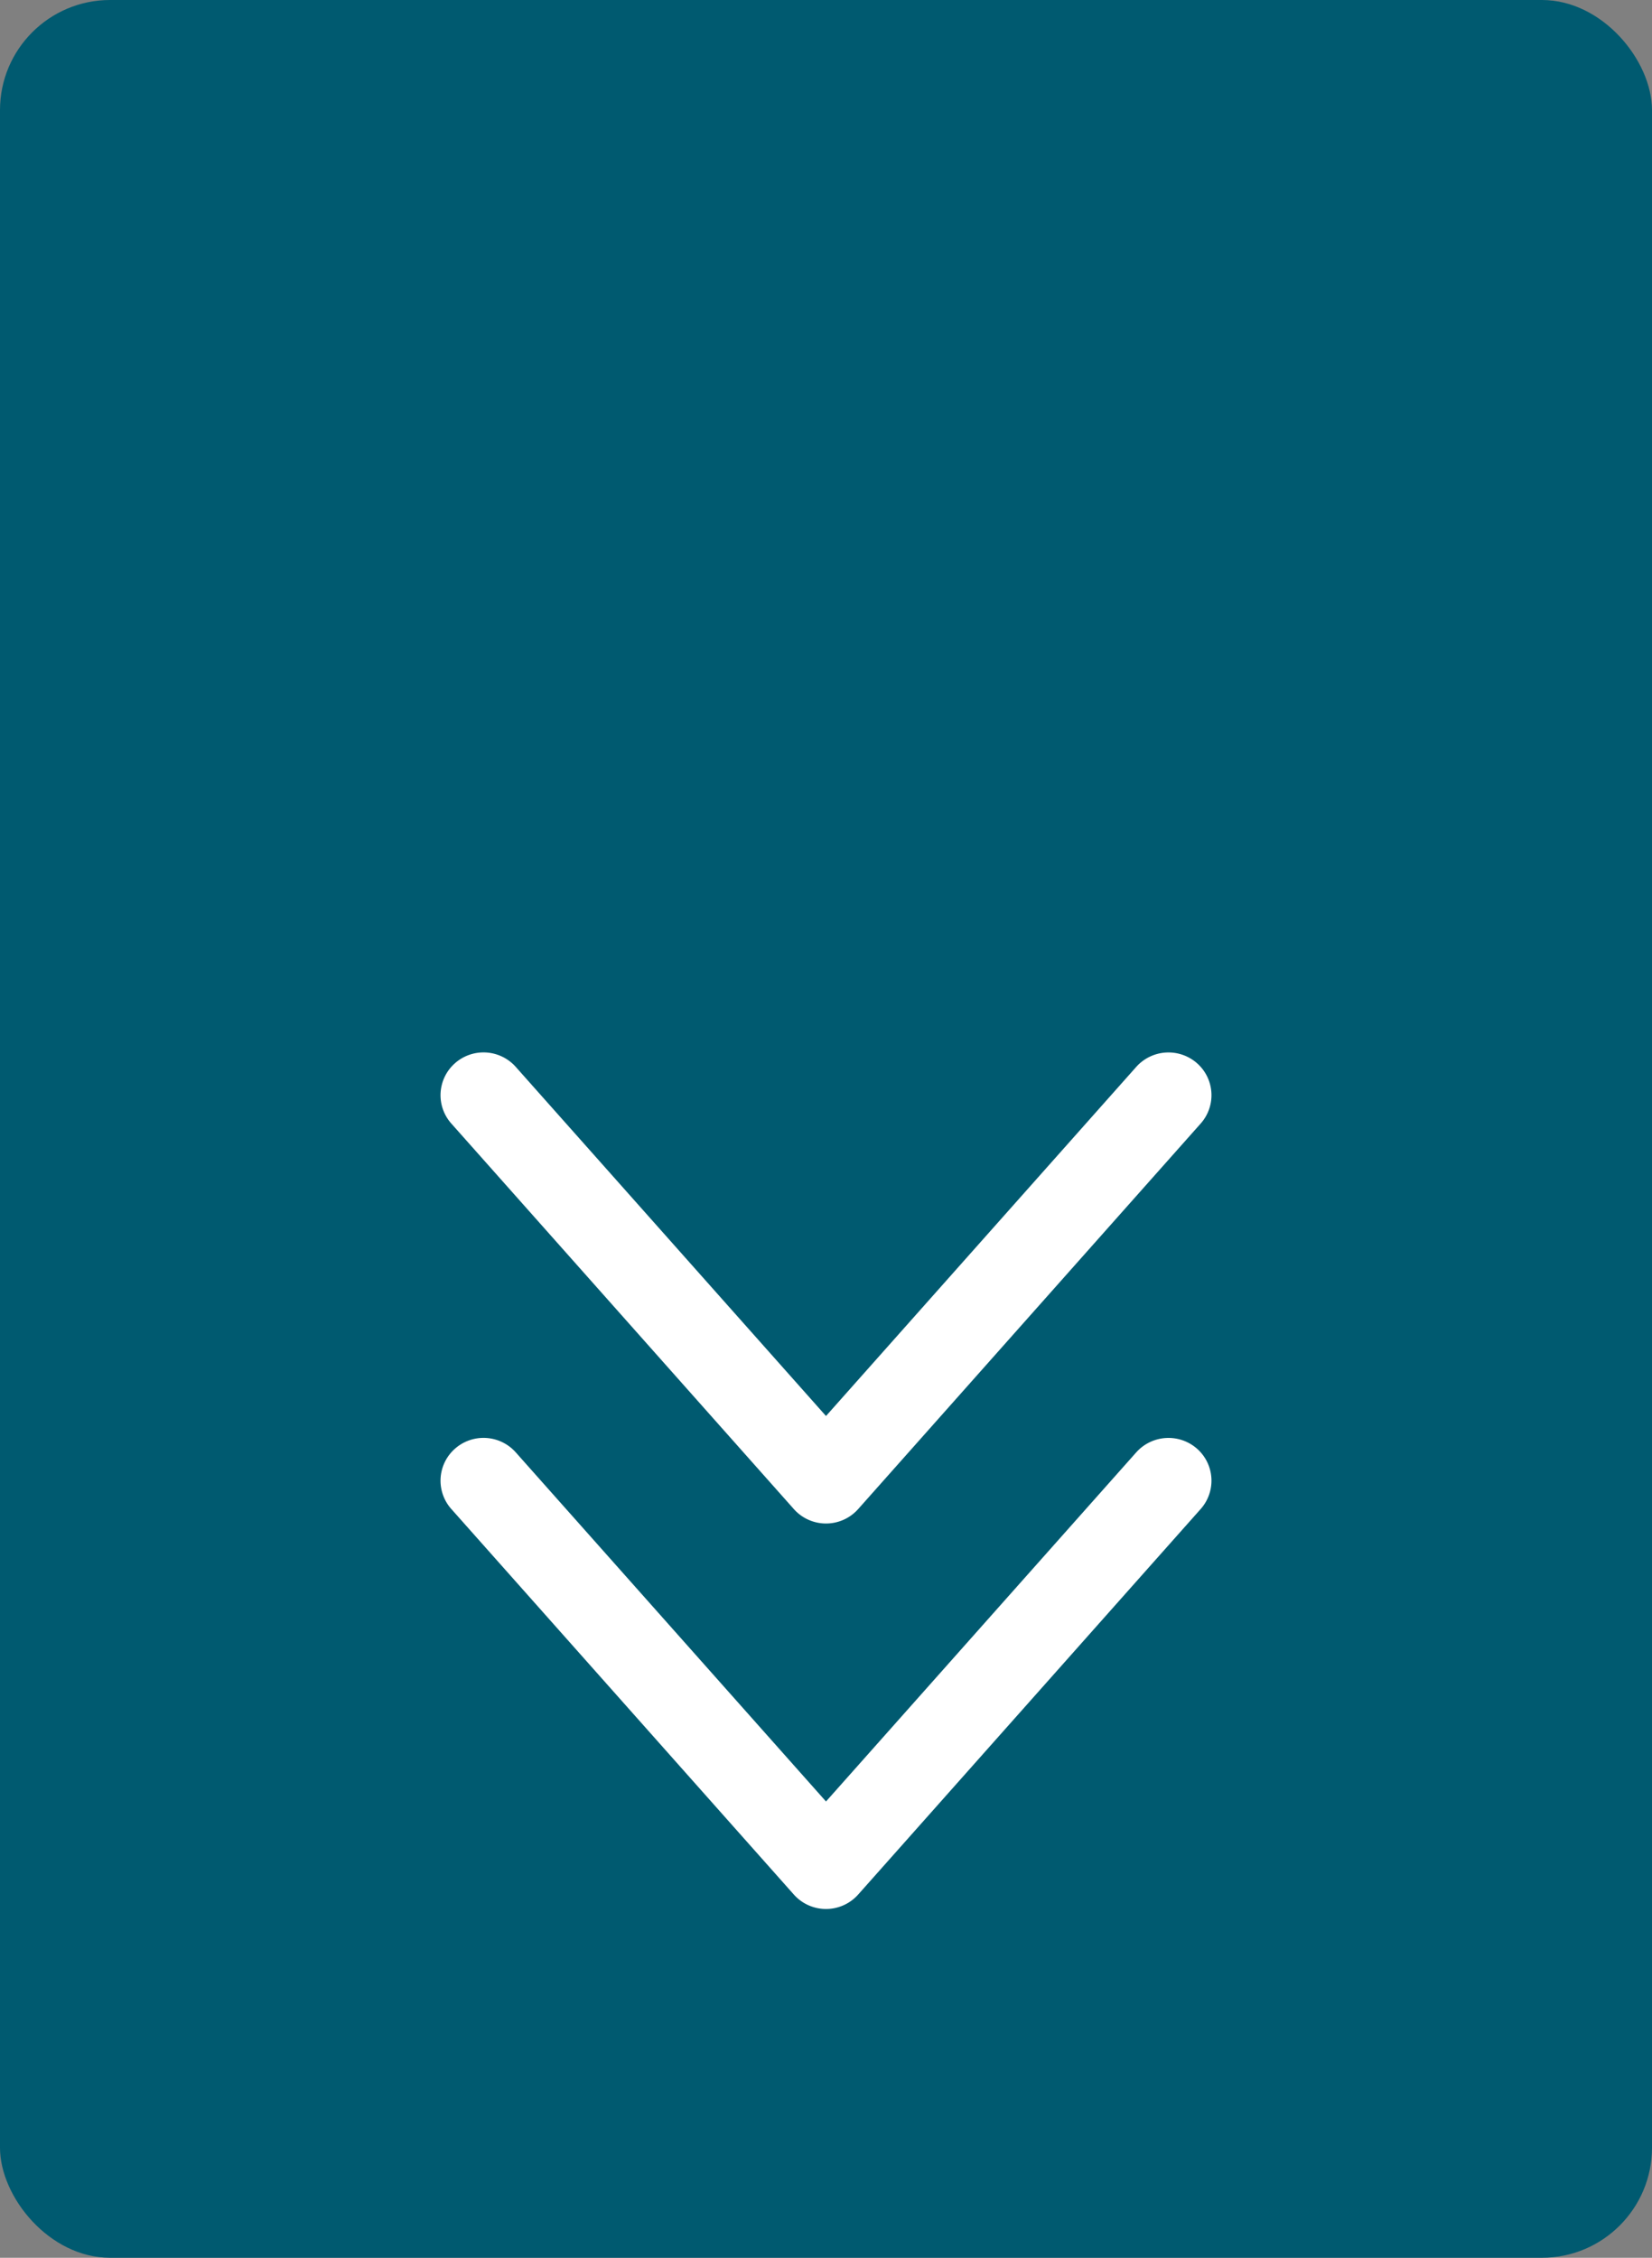 <svg xmlns="http://www.w3.org/2000/svg" width="30" height="41" viewBox="0 0 30 41">
    <rect x="0" y="0" width="30" height="41" fill="#808080" stroke="none"/>
    <g fill="none" fill-rule="evenodd">
        <rect width="30" height="41" fill="#005A70" rx="2"/>
        <path d="M8 23h14v14H8z"/>
        <path fill="#FFF" d="M21.736 26.306a.785.785 0 0 0-1.102.068L15 32.714l-5.634-6.34a.783.783 0 0 0-1.102-.068.774.774 0 0 0-.068 1.097l6.219 7a.782.782 0 0 0 1.17 0l6.219-7a.774.774 0 0 0-.068-1.097"/>
        <g>
            <path d="M8 16h14v14H8z"/>
            <path fill="#FFF" d="M21.736 19.306a.785.785 0 0 0-1.102.068L15 25.714l-5.634-6.34a.783.783 0 0 0-1.102-.068.774.774 0 0 0-.068 1.097l6.219 7a.782.782 0 0 0 1.17 0l6.219-7a.774.774 0 0 0-.068-1.097"/>
        </g>
    </g>
</svg>
